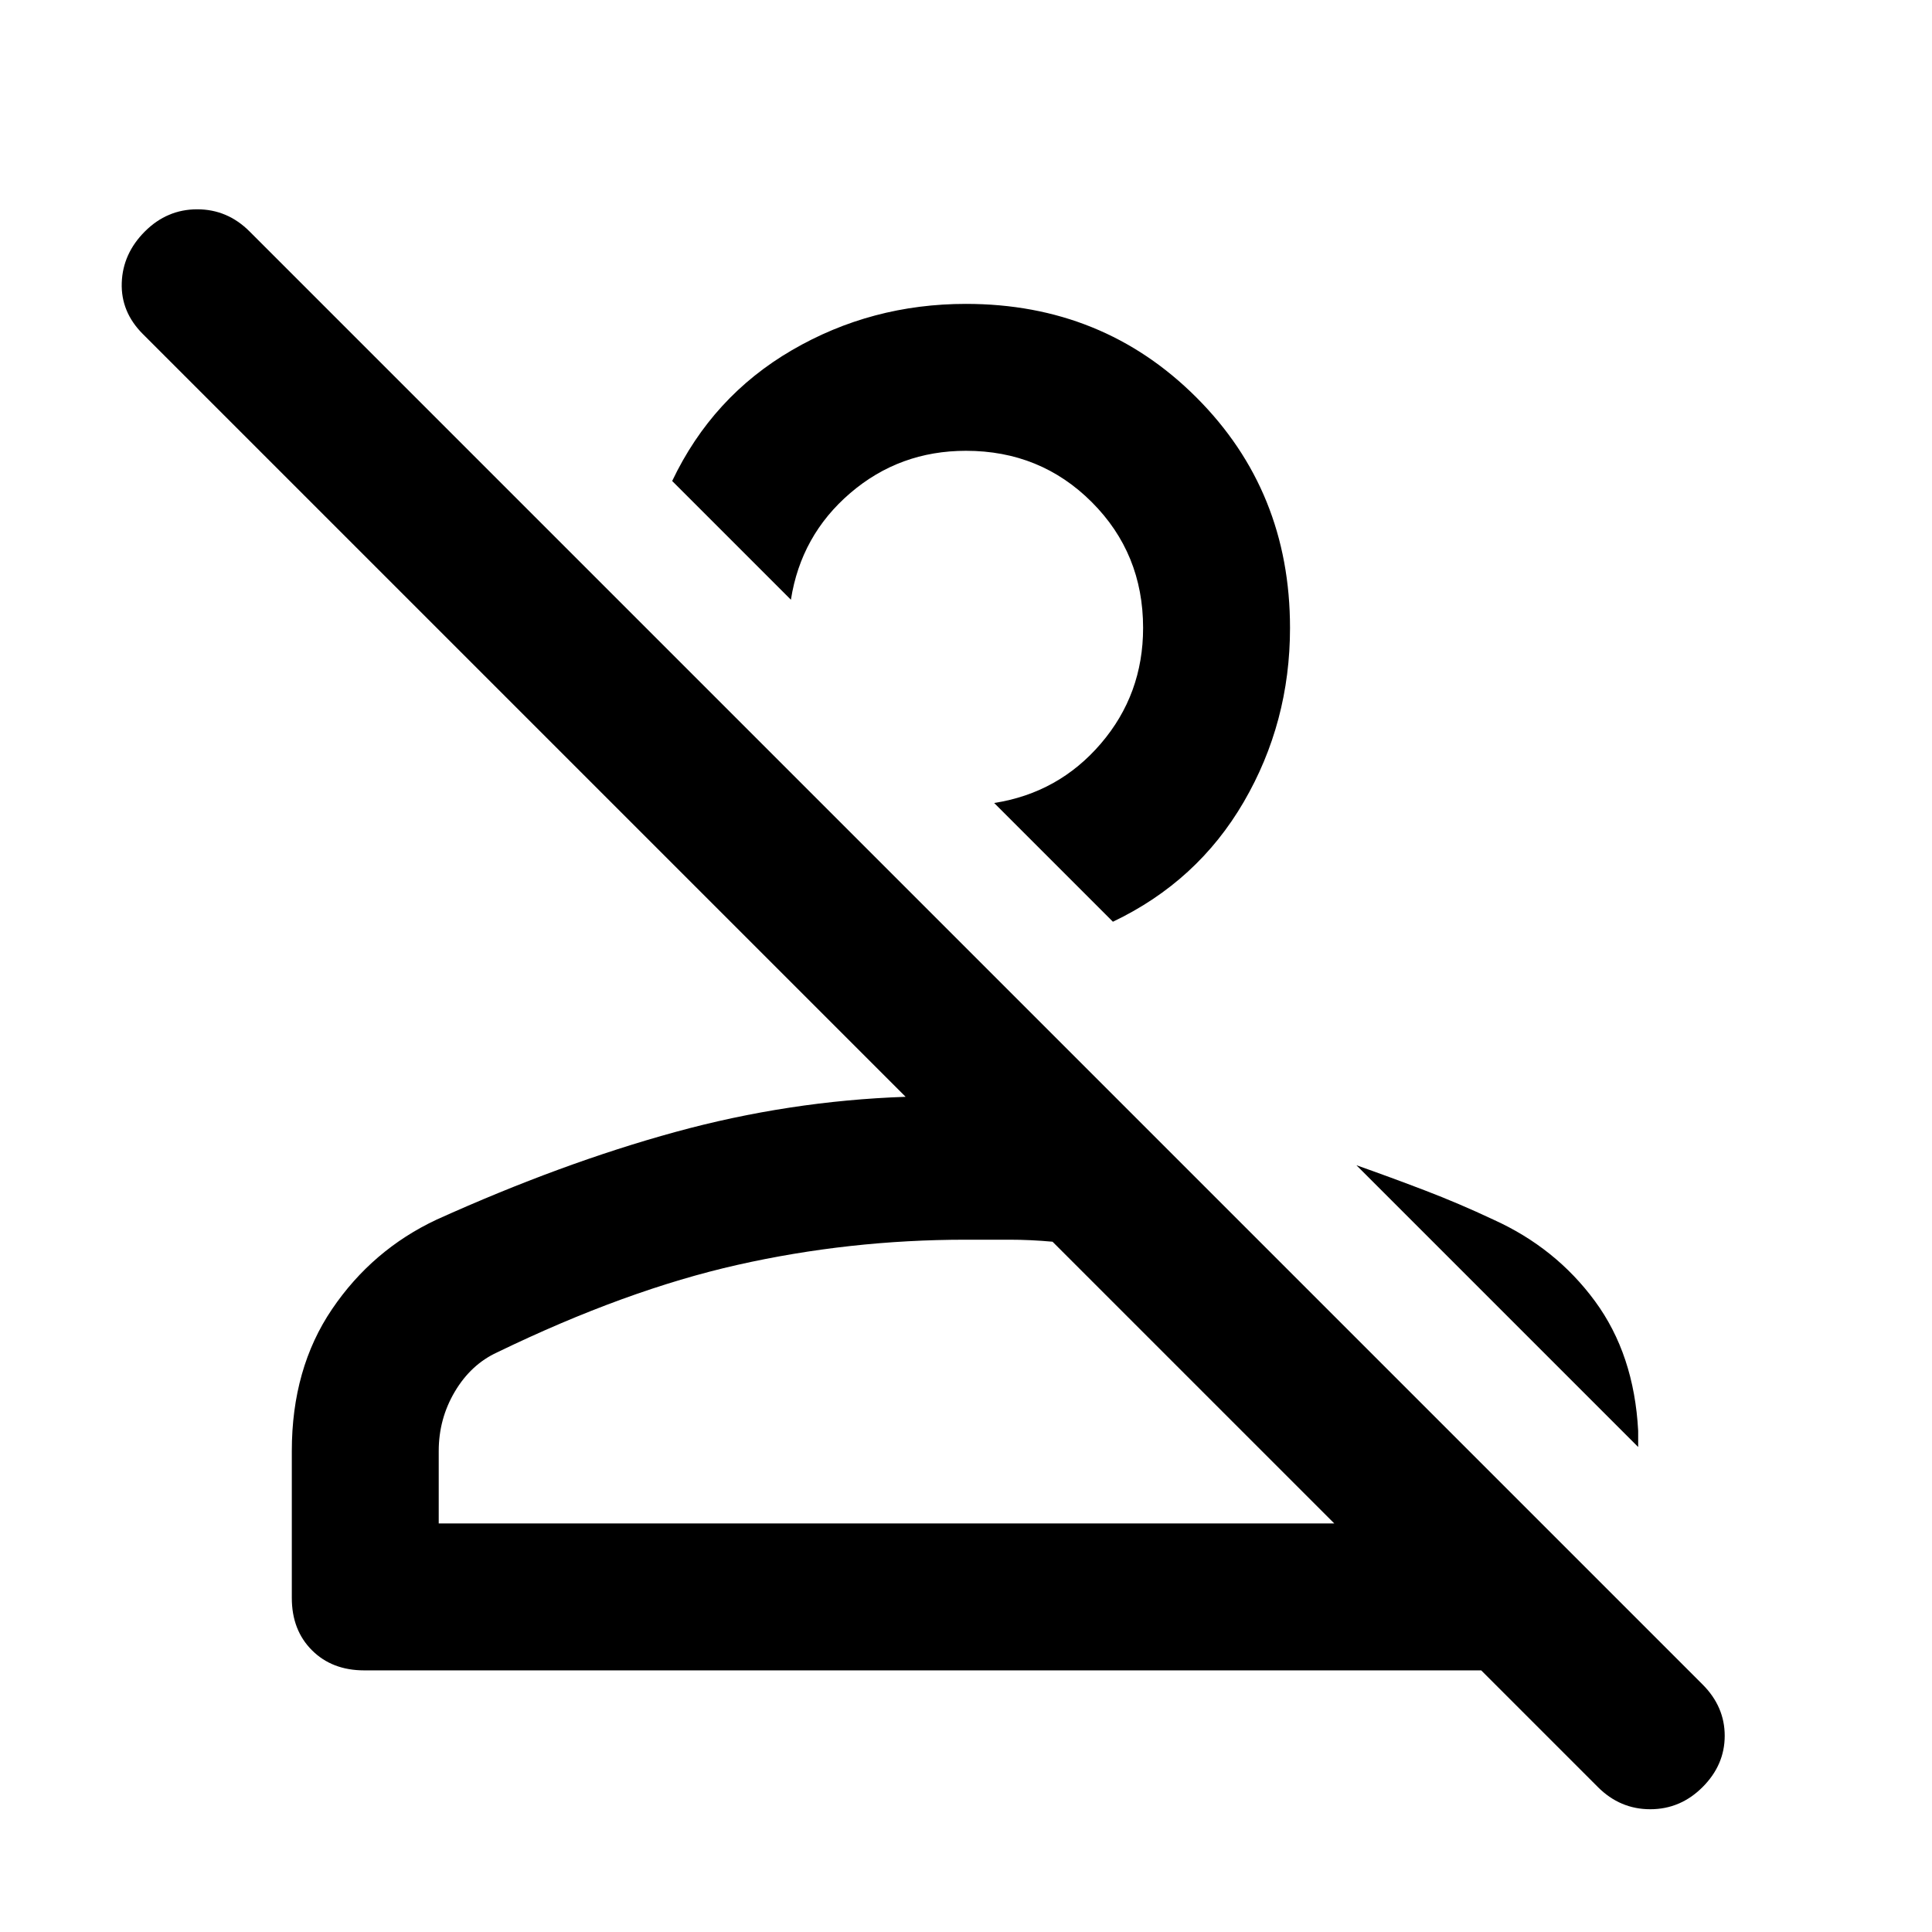 <svg xmlns="http://www.w3.org/2000/svg" height="48" width="48"><path d="m39.7 44.4-2.9-2.9H9.05q-.8 0-1.3-.5t-.5-1.3v-3.65q0-2.05 1-3.525t2.6-2.225q3.1-1.4 5.925-2.175 2.825-.775 5.725-.875L3.55 8.3Q3 7.75 3.025 7.025 3.05 6.3 3.6 5.75q.55-.55 1.3-.55t1.3.55l36.1 36.1q.55.55.55 1.275 0 .725-.55 1.275-.55.55-1.3.55t-1.3-.55Zm-28.8-6.55h22.25l-7-7q-.55-.05-1.075-.05H24q-2.9 0-5.675.625T12.35 33.6q-.65.3-1.05.975t-.4 1.475Zm26.2-7.55q1.55.7 2.525 2.025.975 1.325 1.075 3.225v.4l-7-7q.85.3 1.7.625t1.7.725Zm-9.45-7.4-2.95-2.95q1.6-.25 2.65-1.475Q28.4 17.25 28.4 15.6q0-1.85-1.275-3.125T24 11.2q-1.65 0-2.875 1.05T19.65 14.9l-2.95-2.95q1-2.1 2.975-3.25T24 7.55q3.4 0 5.725 2.325Q32.05 12.2 32.05 15.6q0 2.35-1.15 4.325T27.65 22.9Zm5.5 14.95H10.9h22.25ZM22.2 17.4Z"/></svg>